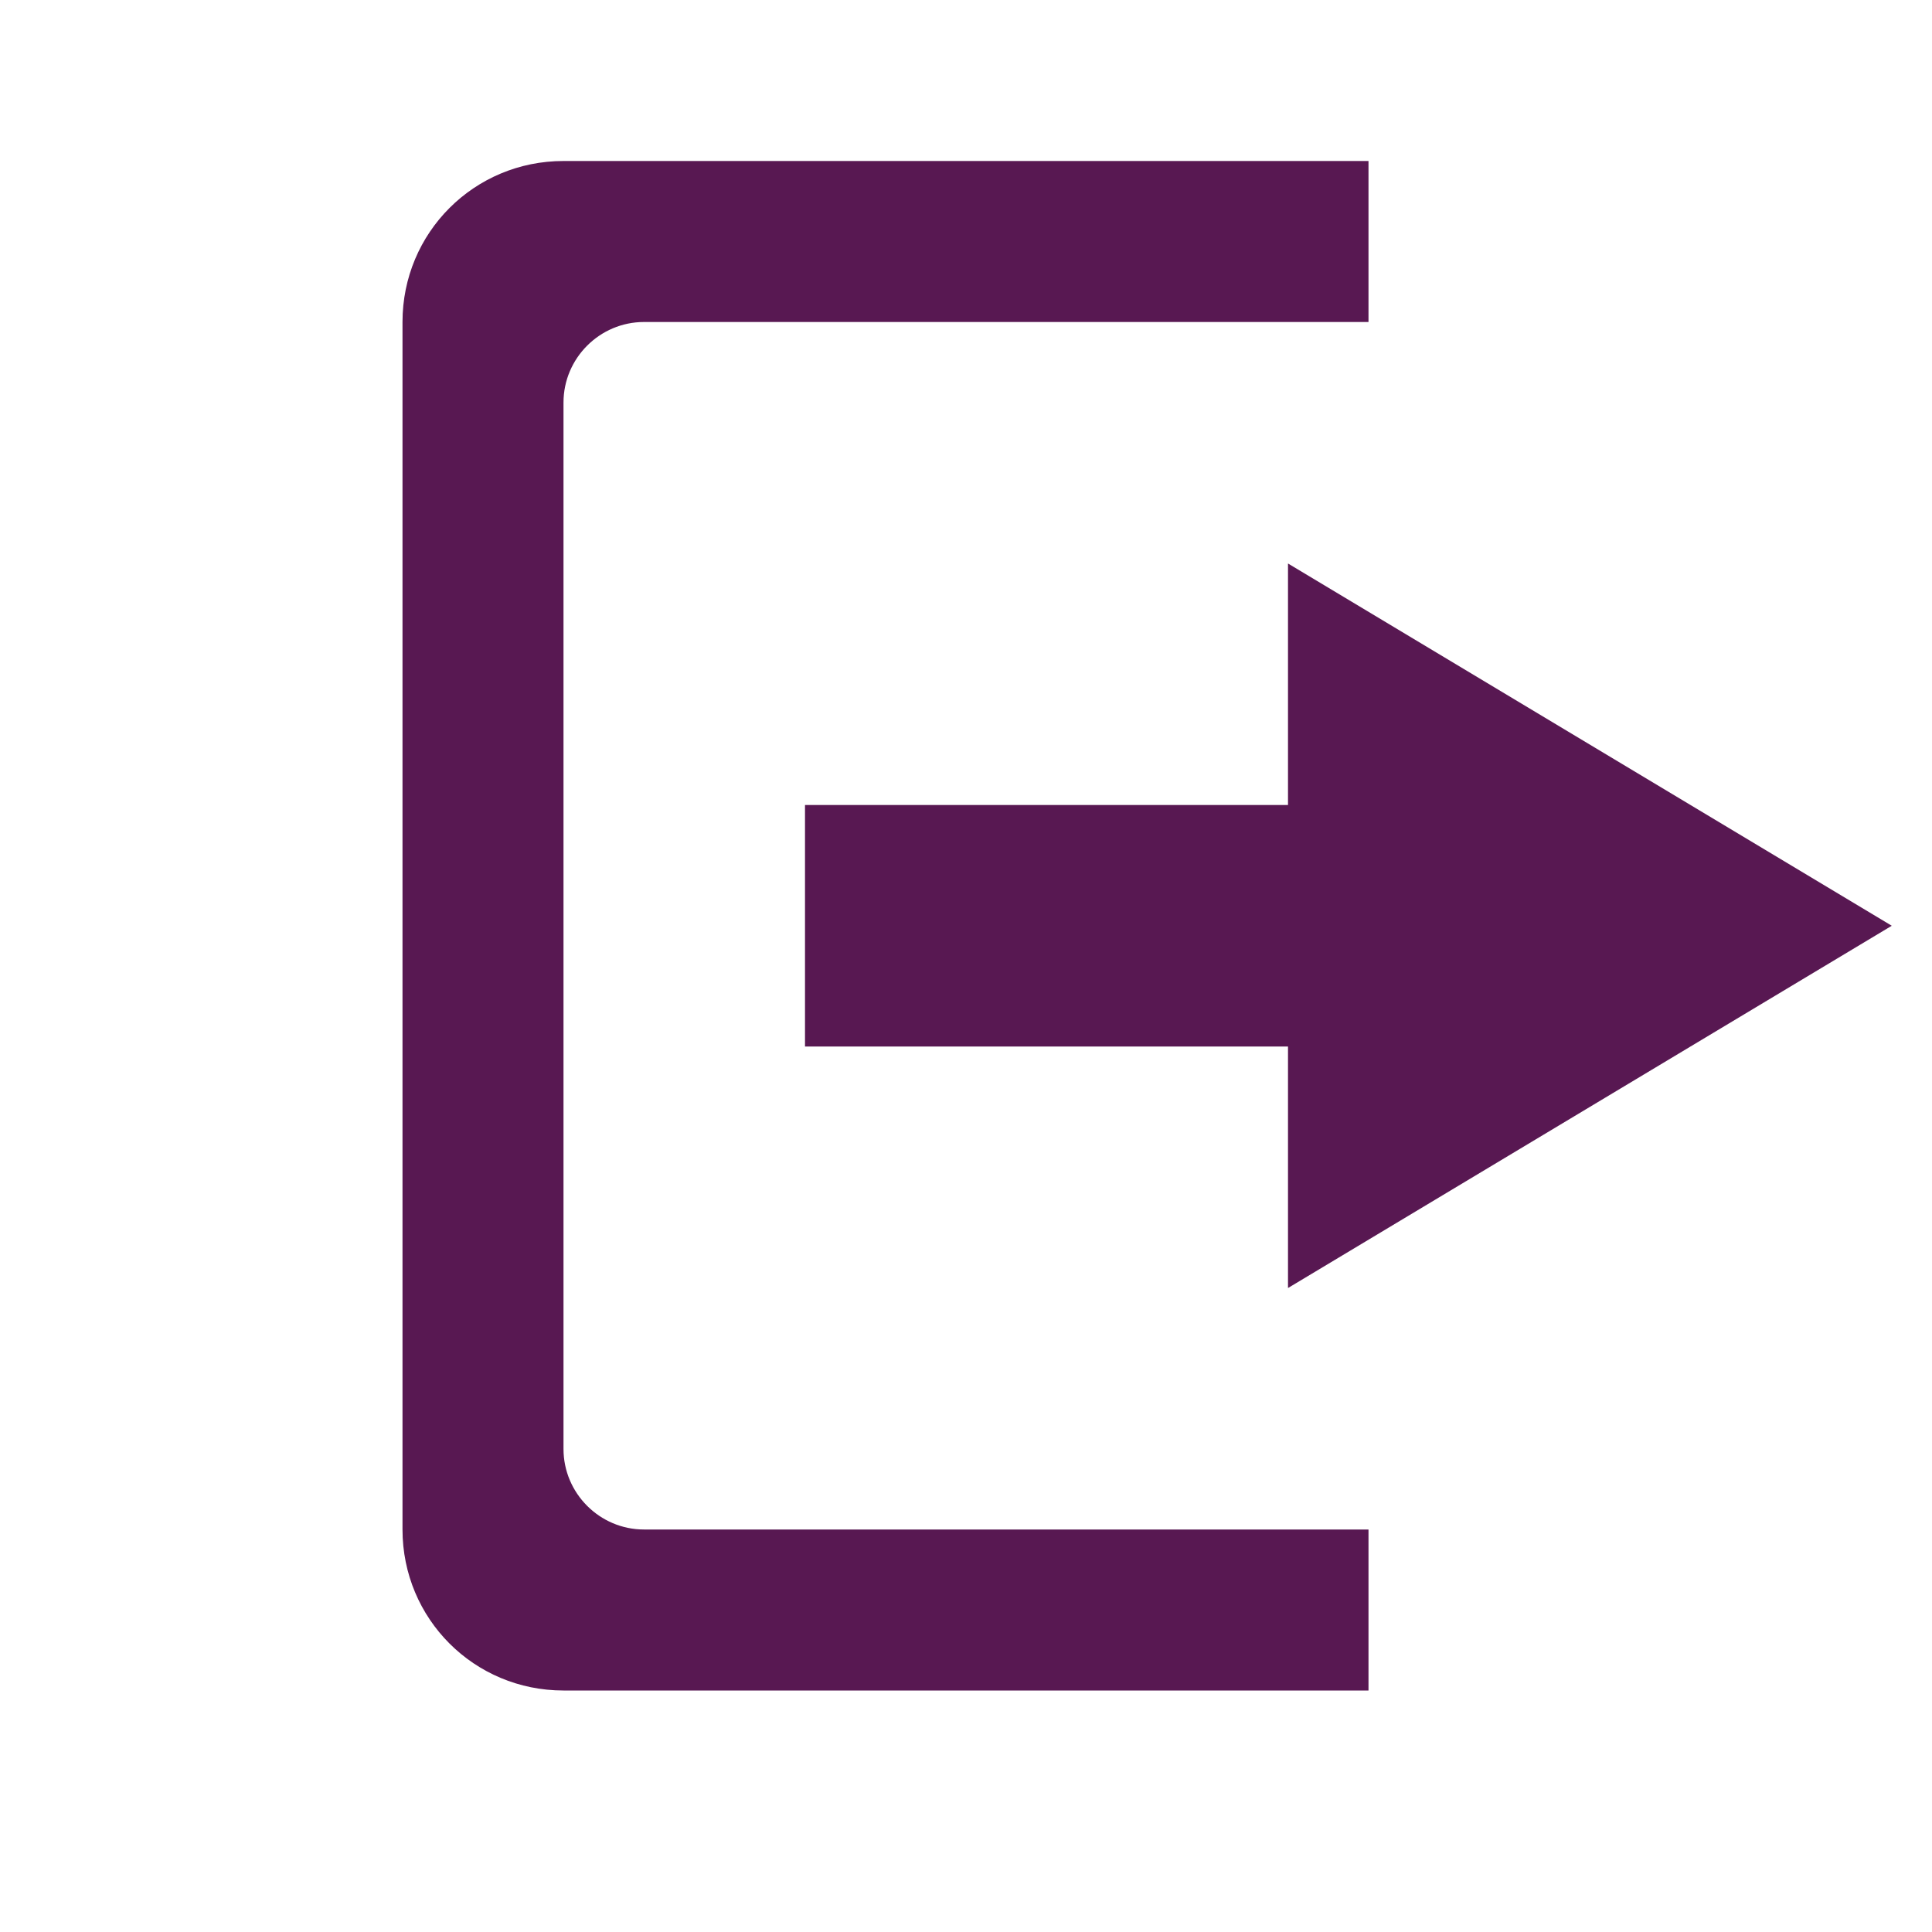 <svg xmlns="http://www.w3.org/2000/svg" width="24" height="24" version="1.1">
 <path fill="#581852" d="M 7,2 C 5.89,2 5,2.89 5,4 V 19 C 5,20.11 5.89,21 7,21 H 17 V 19 H 8 C 7.45,19 7,18.55 7,18 V 5 C 7,4.45 7.45,4 8,4 H 17 V 2 Z M 16,7 V 10 H 10 V 13 H 16 V 16 L 23.5,11.5 Z"/>
</svg>
